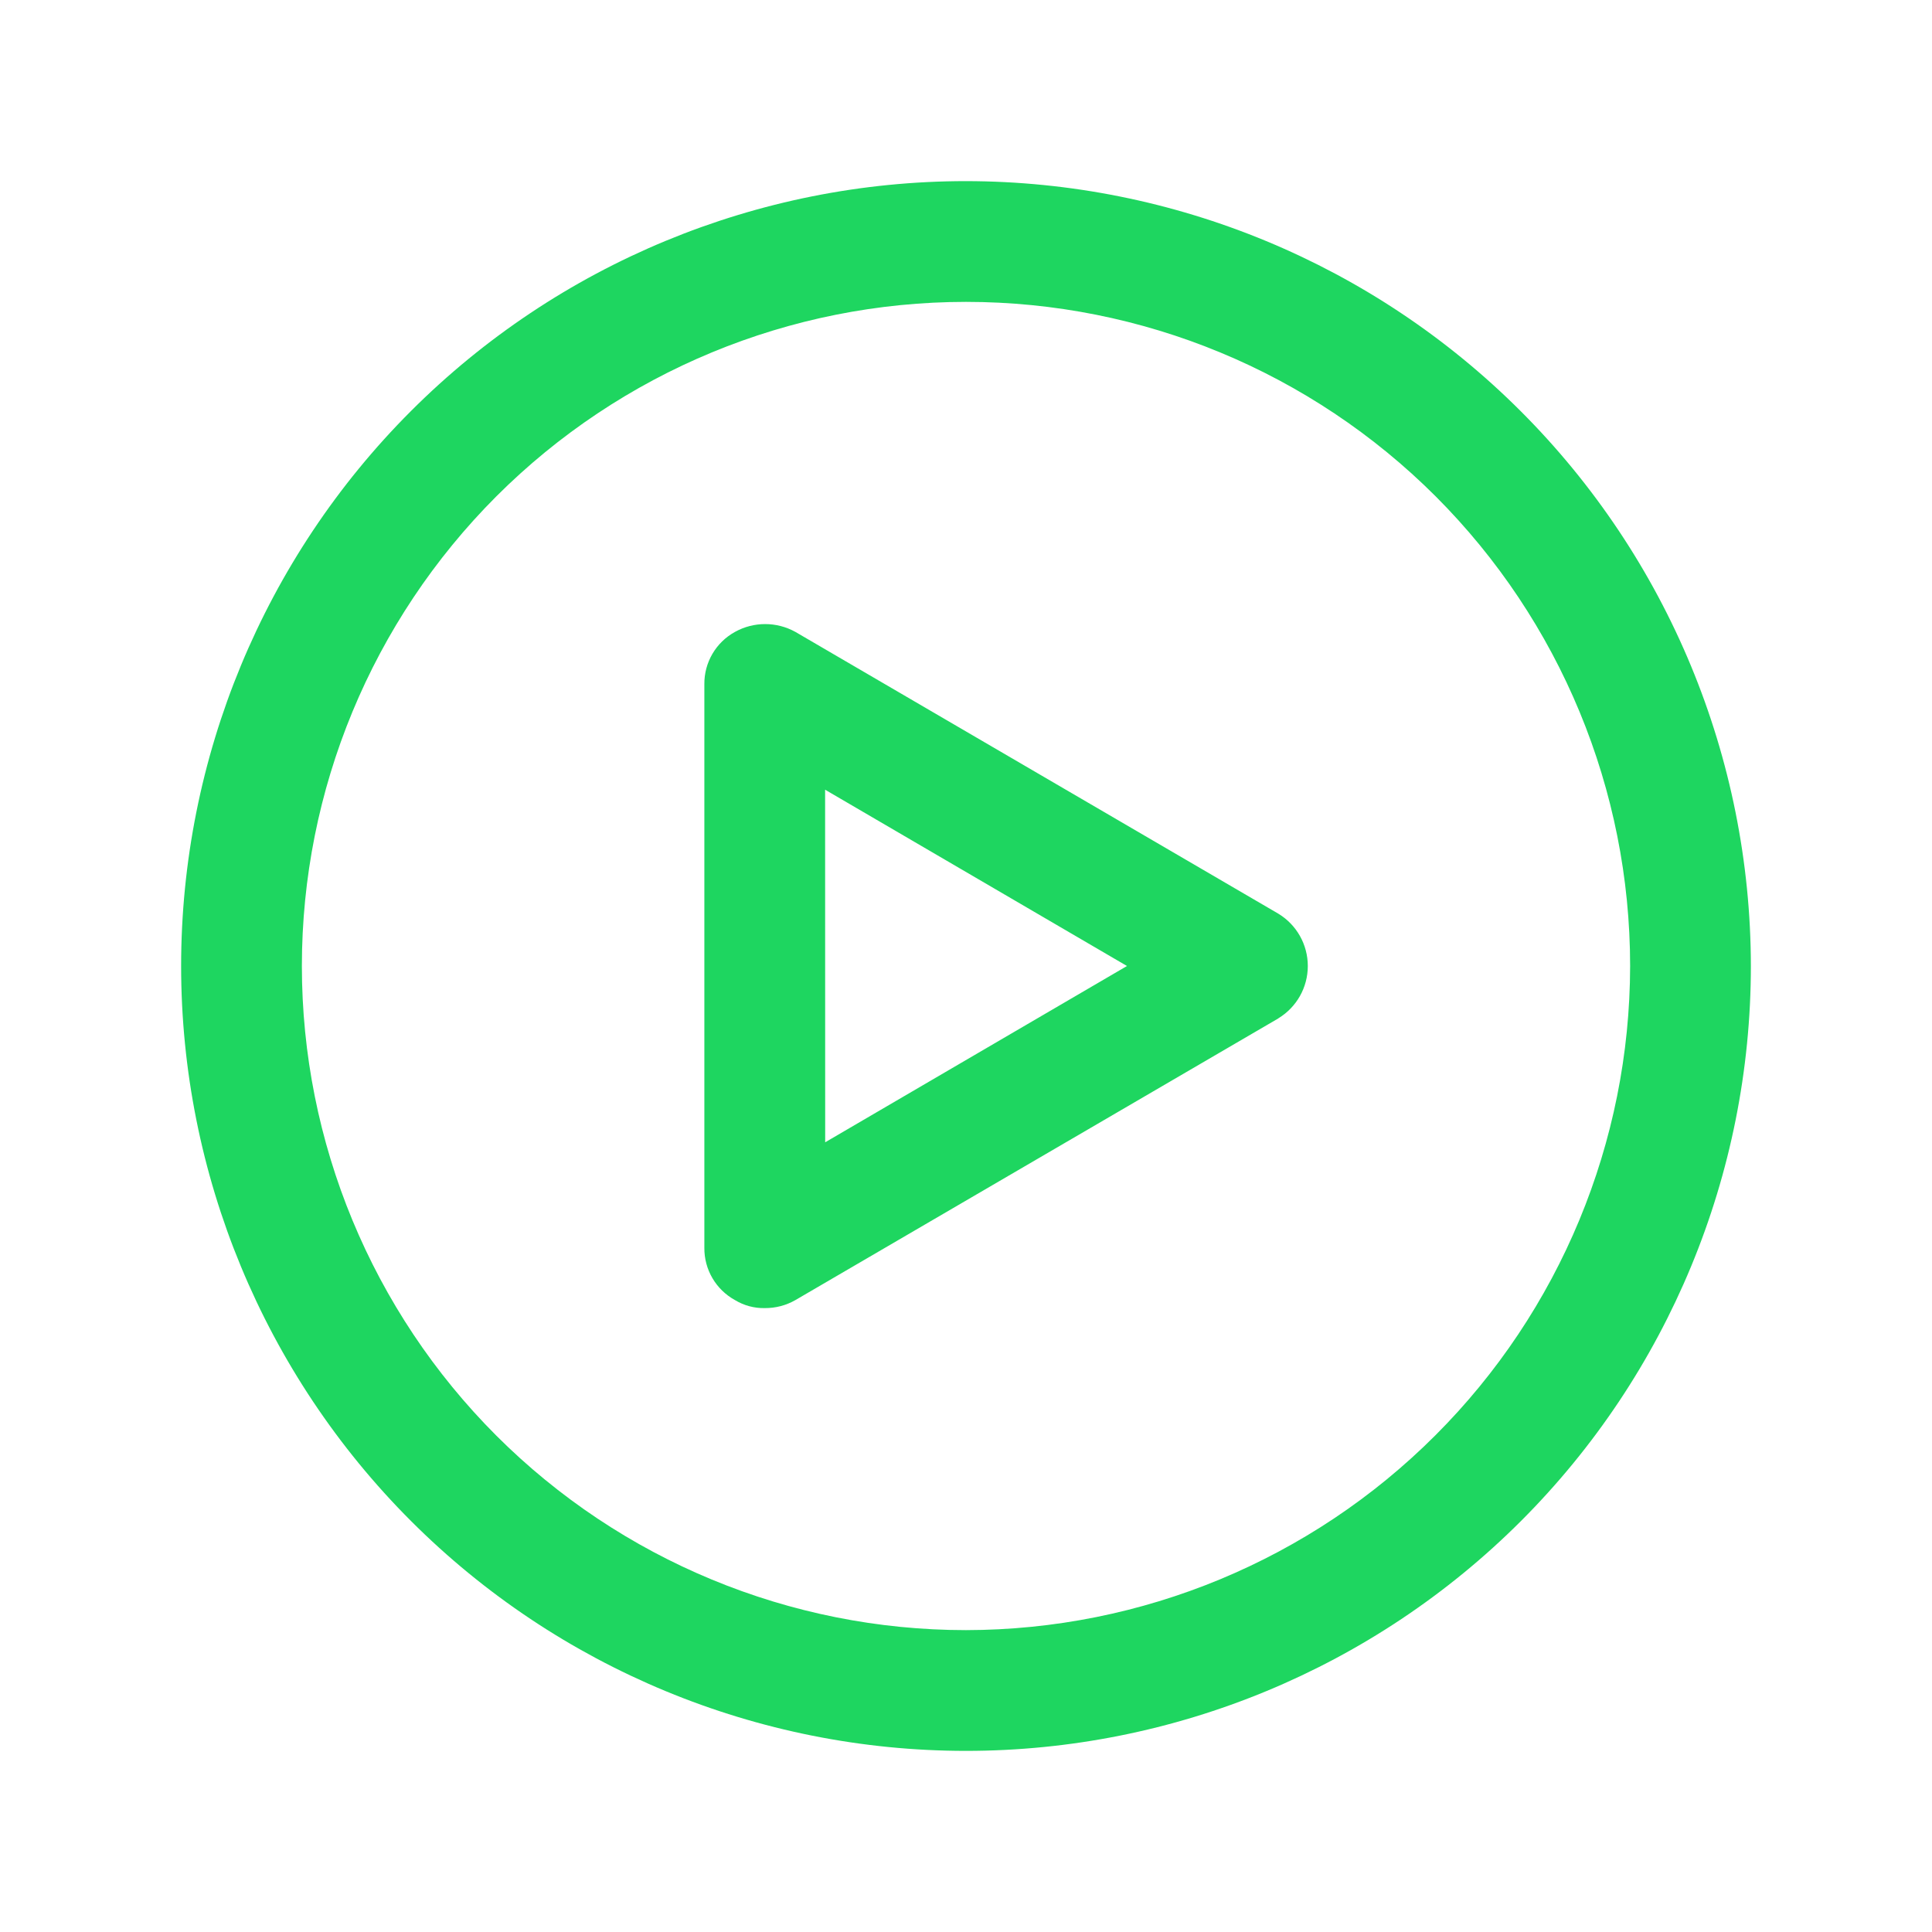 <?xml version="1.0" encoding="UTF-8"?>
<svg width="1200pt" height="1200pt" version="1.1" viewBox="0 0 1200 1200" xmlns="http://www.w3.org/2000/svg">
 <path d="m600 112.5c-129.28 0-253.31 51.375-344.72 142.78-91.406 91.406-142.78 215.44-142.78 344.72 0 129.29 51.375 253.31 142.78 344.72 91.406 91.406 215.44 142.78 344.72 142.78 129.29 0 253.31-51.375 344.72-142.78 91.406-91.406 142.78-215.44 142.78-344.72-0.141-129.24-51.516-253.18-142.92-344.58-91.406-91.406-215.34-142.78-344.58-142.92zm0 900c-109.41 0-214.31-43.453-291.71-120.79-77.344-77.391-120.79-182.29-120.79-291.71s43.453-214.31 120.79-291.71c77.391-77.344 182.29-120.79 291.71-120.79s214.31 43.453 291.71 120.79c77.344 77.391 120.79 182.29 120.79 291.71-0.141 109.36-43.641 214.22-120.98 291.52-77.297 77.344-182.16 120.84-291.52 120.98zm-105.98-620.02c-11.672-6.469-25.875-6.469-37.5 0-11.859 6.516-19.172 18.984-19.031 32.531v350.02-0.047c-0.141 13.547 7.172 26.016 19.031 32.531 5.578 3.375 11.953 5.109 18.469 4.969 6.703 0.047 13.219-1.641 19.031-4.969l300-174.98v-0.047c11.344-6.891 18.281-19.172 18.281-32.484s-6.938-25.594-18.281-32.484zm18.516 317.02-0.047-219 187.5 109.5z" fill="#1ed660"/>
</svg>
